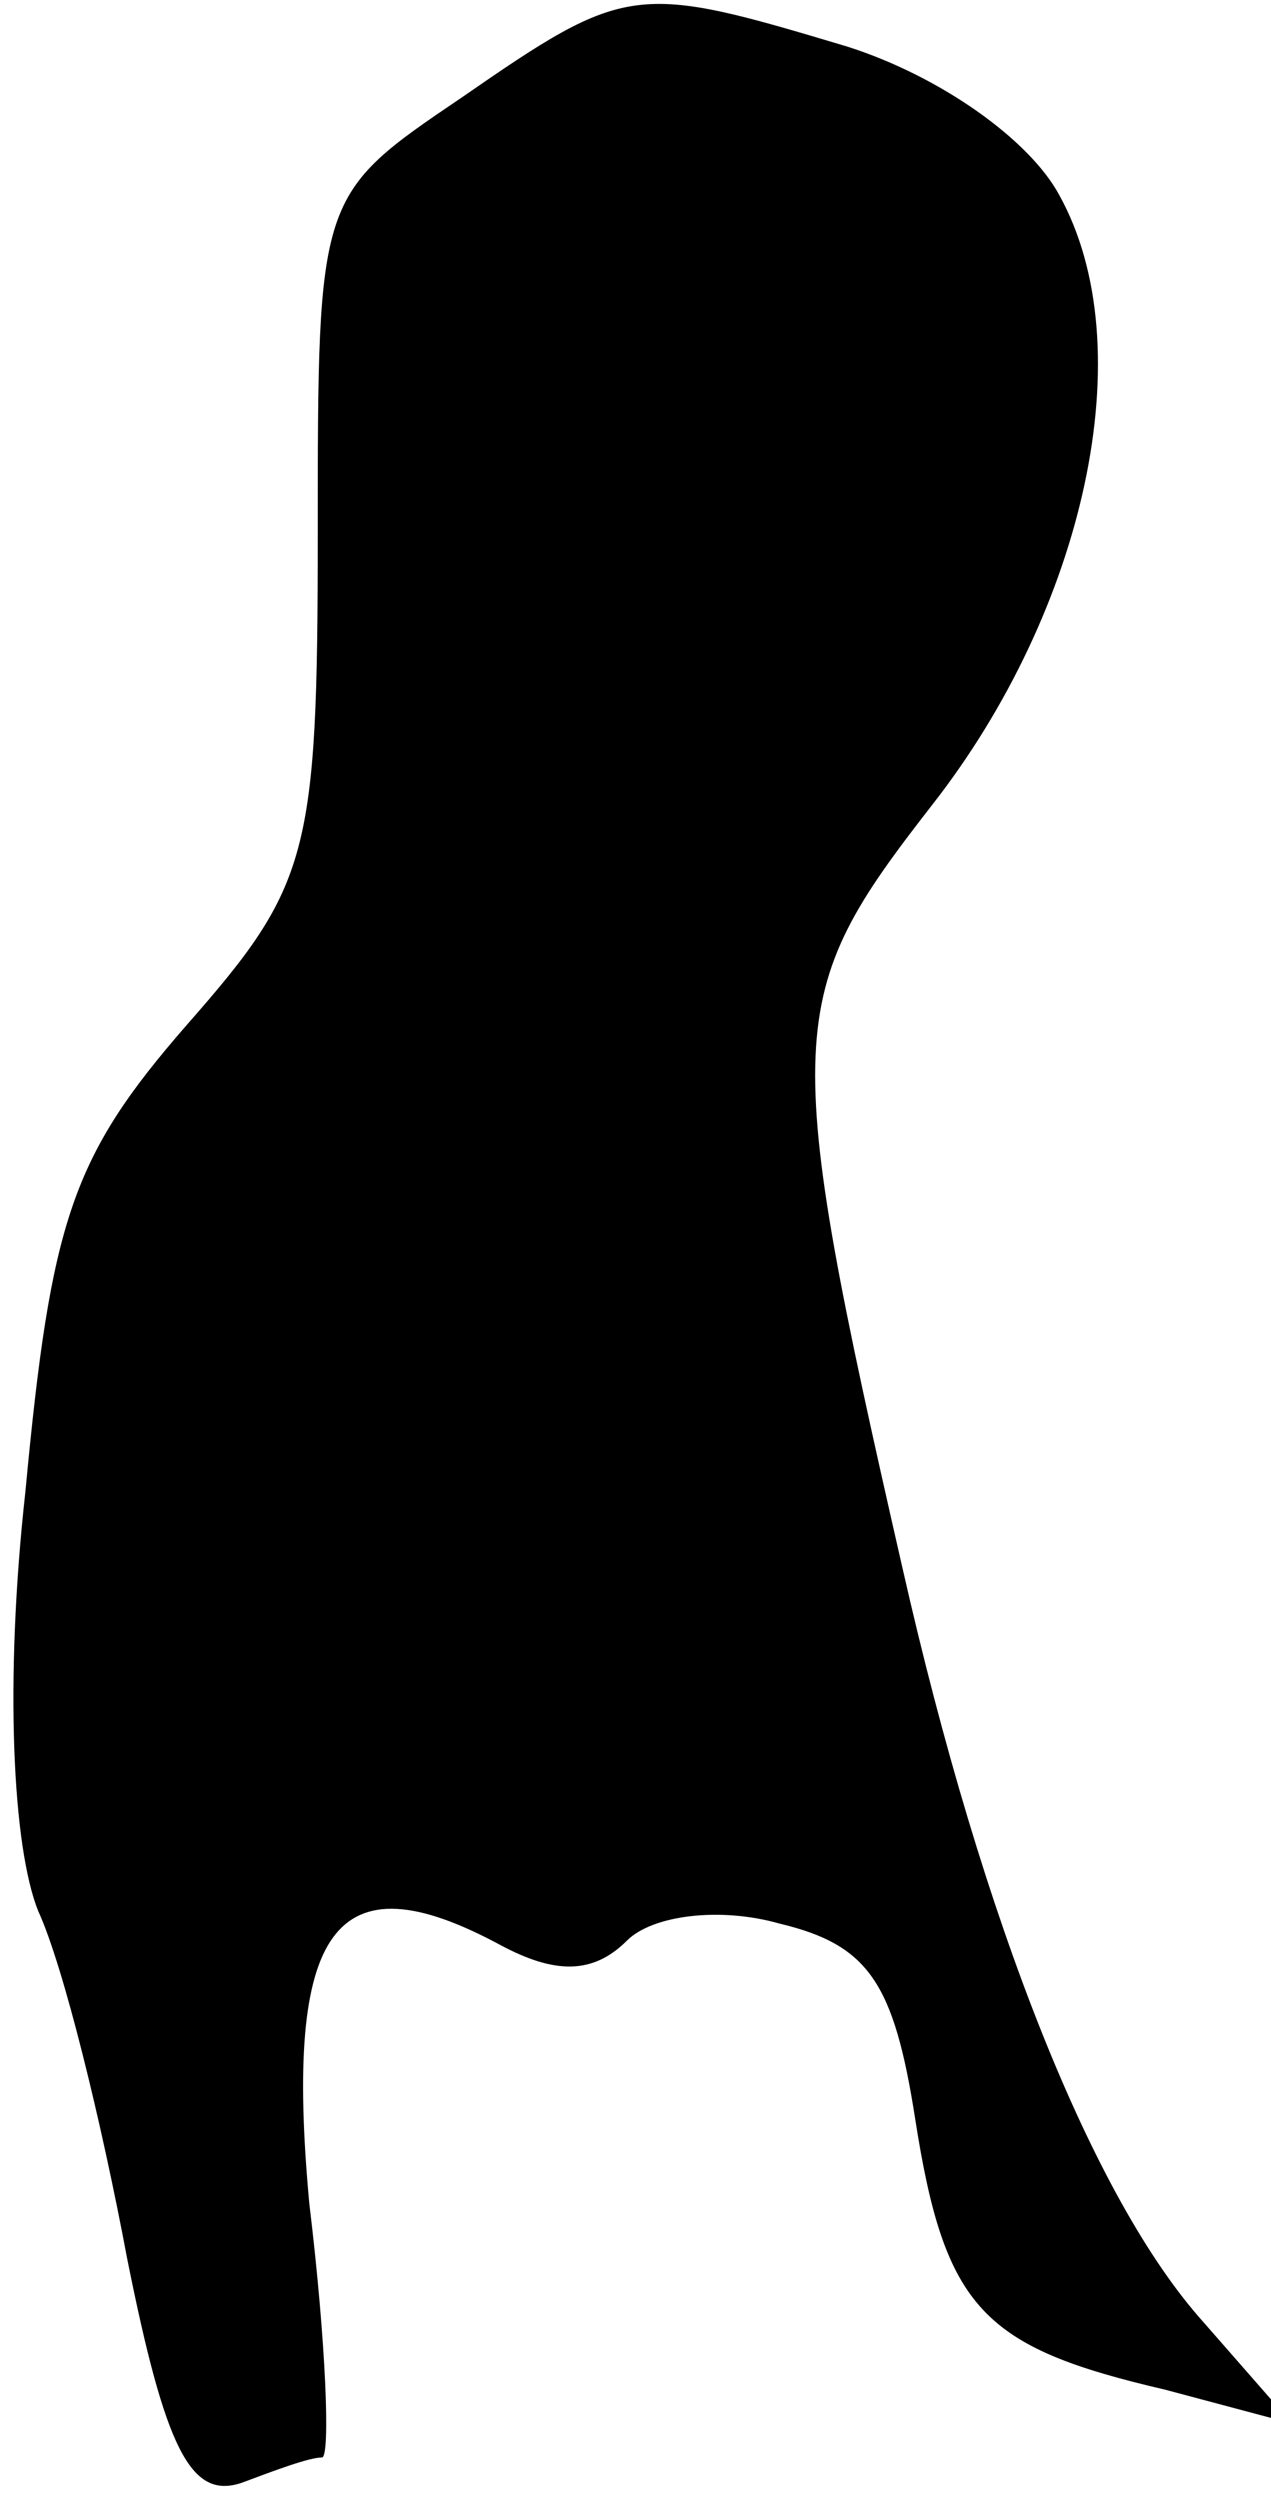<?xml version="1.0" standalone="no"?>
<!DOCTYPE svg PUBLIC "-//W3C//DTD SVG 20010904//EN"
 "http://www.w3.org/TR/2001/REC-SVG-20010904/DTD/svg10.dtd">
<svg version="1.0" xmlns="http://www.w3.org/2000/svg"
 width="30pt" height="59pt" viewBox="0 0 30 59"
 preserveAspectRatio="xMidYMid meet">
<g transform="translate(0,59) scale(0.1,-0.1)"
fill="#000000" stroke="none">
<path fill="#000000" stroke="none" d="M109 567 c-34 -23 -34 -23 -34 -103 0
-76 -2 -83 -31 -116 -27 -31 -32 -46 -38 -110 -5 -45 -3 -84 3 -99 6 -13 15
-50 21 -82 9 -45 15 -57 27 -53 8 3 16 6 19 6 2 0 1 27 -3 60 -6 65 6 82 45
61 13 -7 22 -7 30 1 6 6 22 8 36 4 21 -5 27 -14 32 -46 7 -45 16 -54 59 -64
l30 -8 -21 24 c-26 29 -52 94 -71 178 -29 127 -28 135 7 180 36 46 50 108 30
144 -7 13 -28 28 -50 35 -50 15 -52 15 -91 -12z"/>
</g>
</svg>
